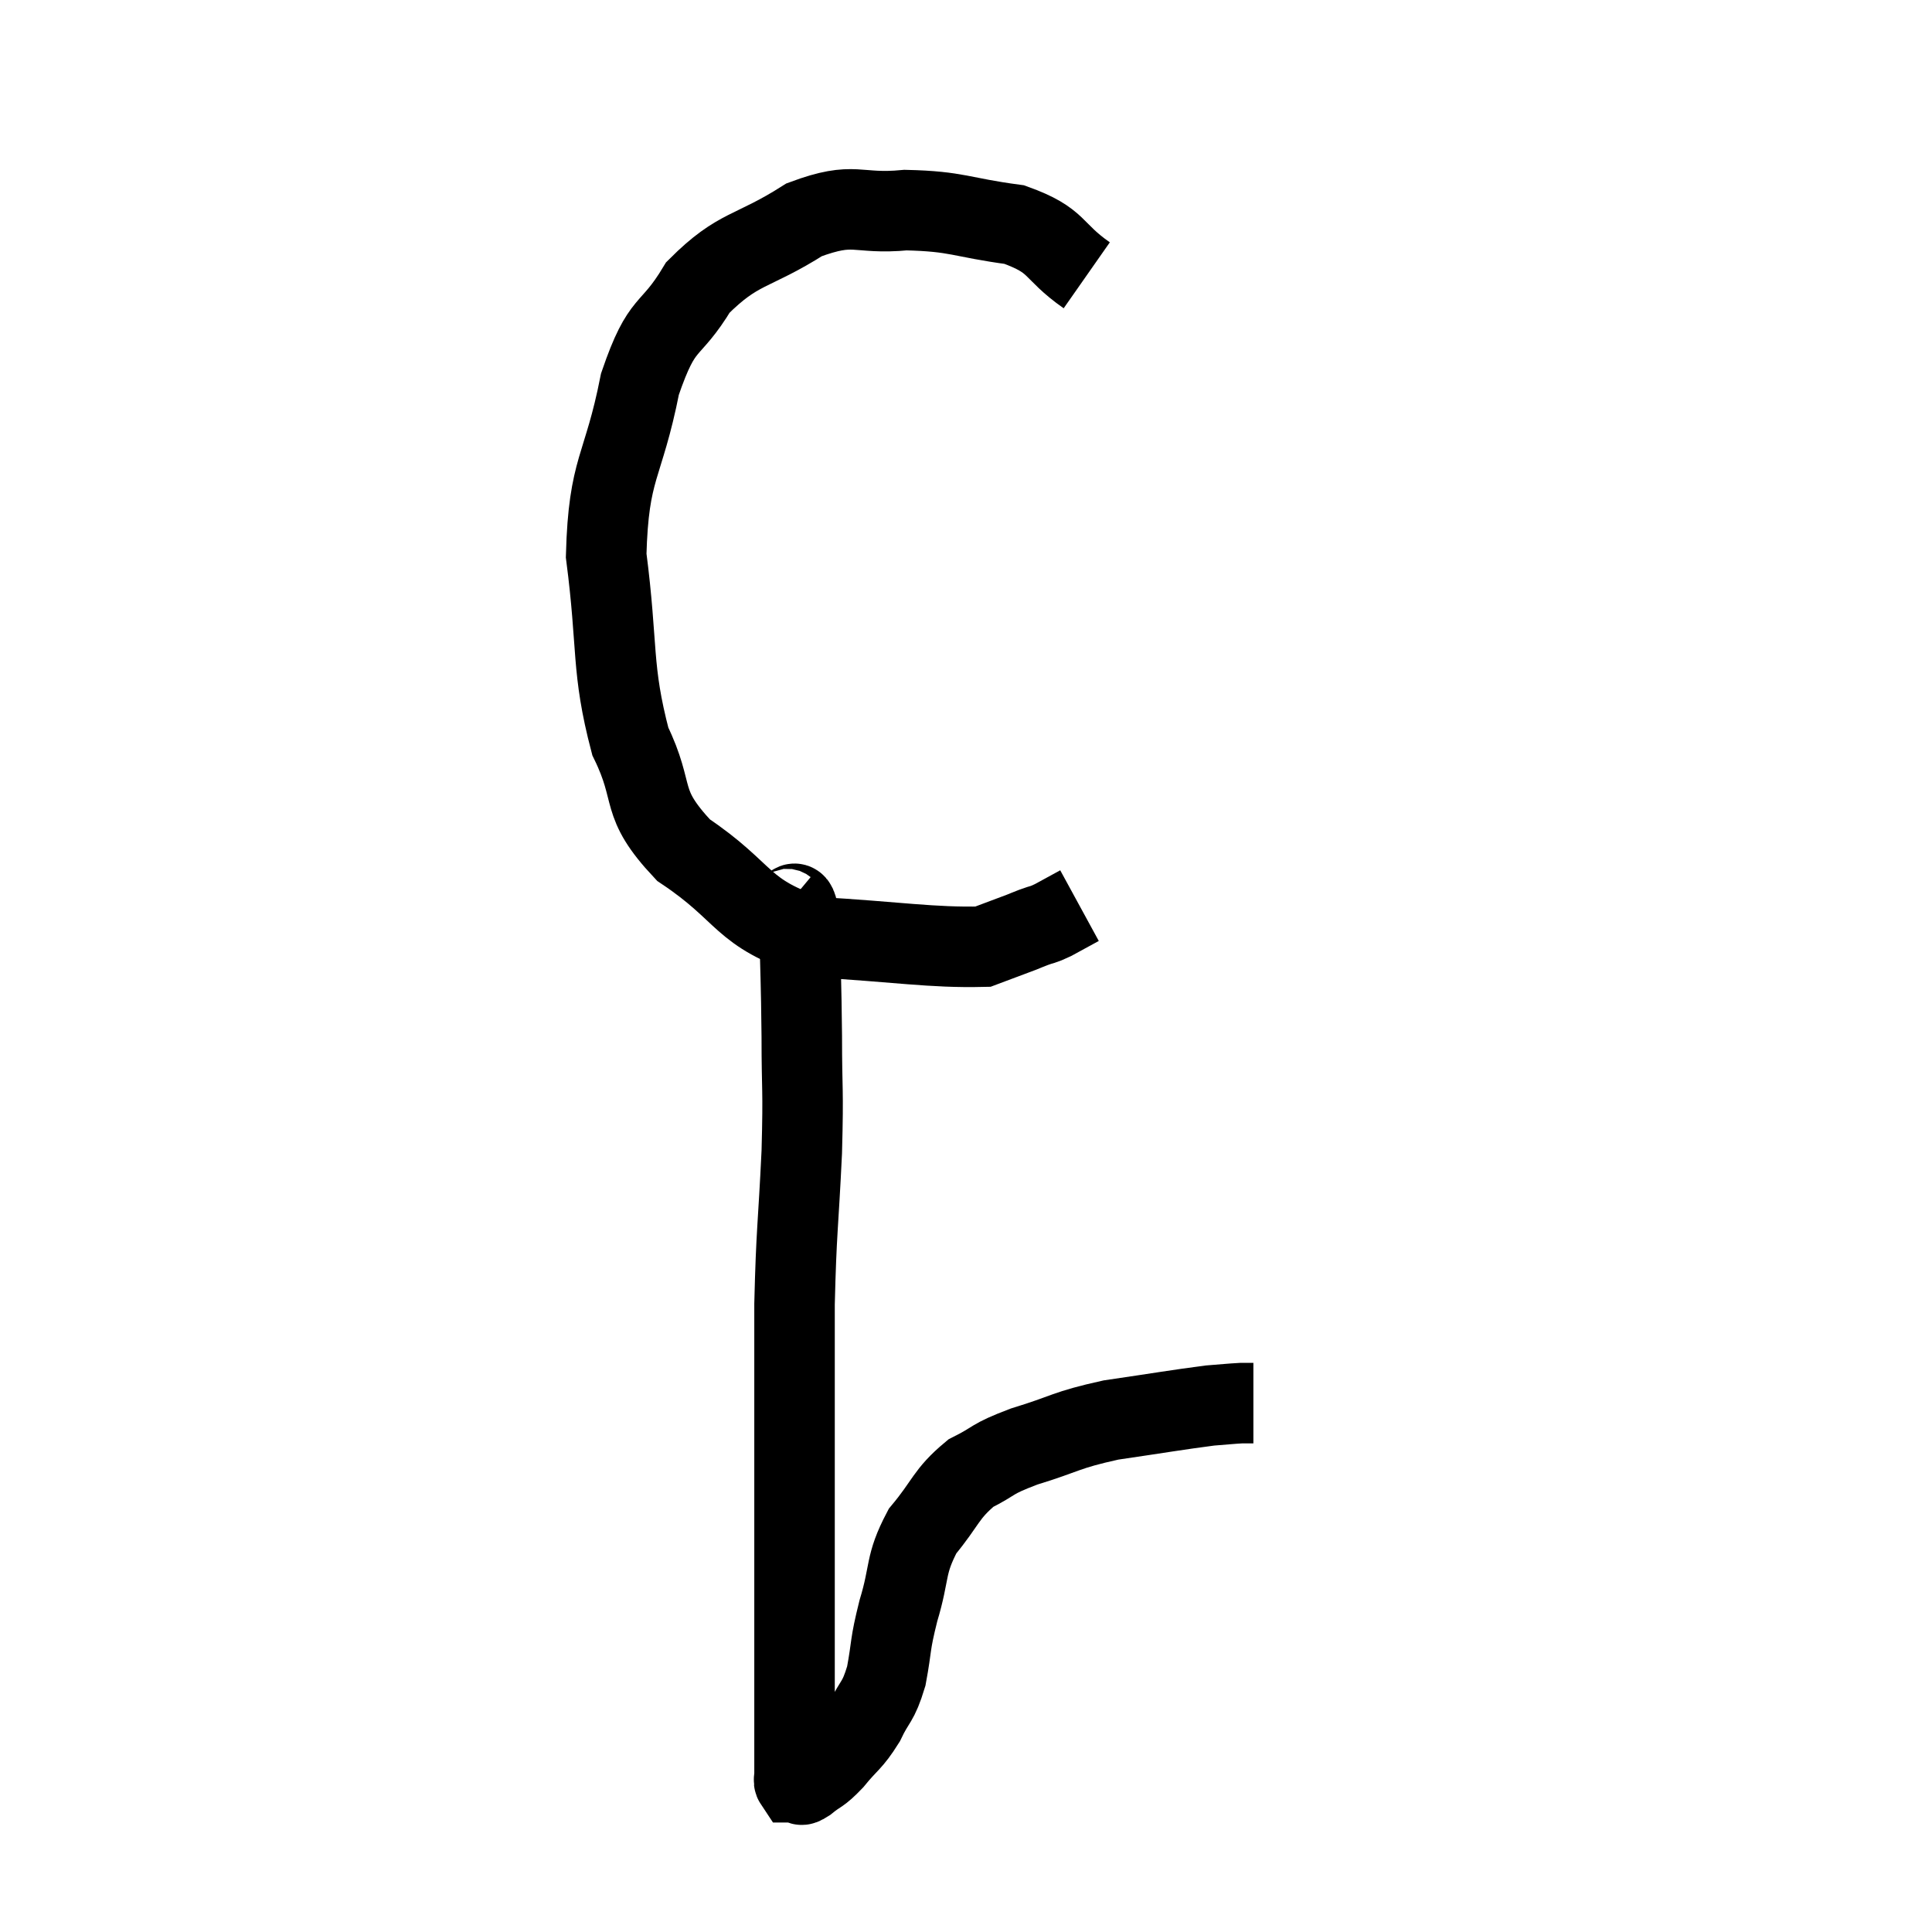 <svg width="48" height="48" viewBox="0 0 48 48" xmlns="http://www.w3.org/2000/svg"><path d="M 27 6.84 C 26.1 6.21, 26.325 5.985, 25.2 5.58 C 23.85 5.4, 23.805 5.25, 22.5 5.22 C 21.24 5.34, 21.27 4.98, 19.98 5.46 C 18.66 6.3, 18.36 6.12, 17.34 7.14 C 16.62 8.34, 16.47 7.875, 15.9 9.54 C 15.48 11.67, 15.12 11.58, 15.06 13.8 C 15.36 16.11, 15.18 16.59, 15.66 18.42 C 16.32 19.77, 15.84 19.905, 16.98 21.12 C 18.6 22.2, 18.36 22.68, 20.22 23.28 C 22.32 23.4, 23.13 23.55, 24.42 23.52 C 24.9 23.34, 25.065 23.28, 25.38 23.16 C 25.53 23.1, 25.485 23.115, 25.68 23.04 C 25.92 22.95, 25.875 22.995, 26.16 22.86 C 26.49 22.68, 26.655 22.59, 26.82 22.5 C 26.82 22.5, 26.82 22.5, 26.82 22.5 L 26.82 22.5" fill="none" stroke="black" stroke-width="2"></path><path d="M 19.5 22.56 C 19.68 22.71, 19.755 22.065, 19.86 22.86 C 19.89 24.3, 19.905 24.3, 19.92 25.74 C 19.92 27.18, 19.965 26.955, 19.92 28.62 C 19.83 30.51, 19.785 30.54, 19.74 32.4 C 19.74 34.23, 19.74 34.365, 19.74 36.06 C 19.74 37.62, 19.74 37.875, 19.74 39.18 C 19.74 40.23, 19.74 40.17, 19.74 41.28 C 19.74 42.45, 19.74 42.915, 19.74 43.62 C 19.74 43.86, 19.74 43.935, 19.74 44.1 C 19.74 44.19, 19.71 44.235, 19.74 44.28 C 19.8 44.28, 19.785 44.28, 19.86 44.28 C 19.95 44.28, 19.83 44.415, 20.04 44.28 C 20.37 44.01, 20.34 44.115, 20.7 43.74 C 21.09 43.26, 21.15 43.305, 21.48 42.78 C 21.75 42.21, 21.81 42.33, 22.02 41.64 C 22.17 40.83, 22.095 40.92, 22.32 40.02 C 22.62 39.03, 22.47 38.895, 22.92 38.04 C 23.52 37.32, 23.49 37.125, 24.12 36.6 C 24.78 36.27, 24.57 36.27, 25.44 35.94 C 26.52 35.61, 26.445 35.535, 27.6 35.28 C 28.83 35.1, 29.25 35.025, 30.06 34.92 C 30.45 34.89, 30.57 34.875, 30.84 34.86 C 30.99 34.86, 31.065 34.86, 31.14 34.86 L 31.14 34.86" fill="none" stroke="black" stroke-width="2"></path></svg>